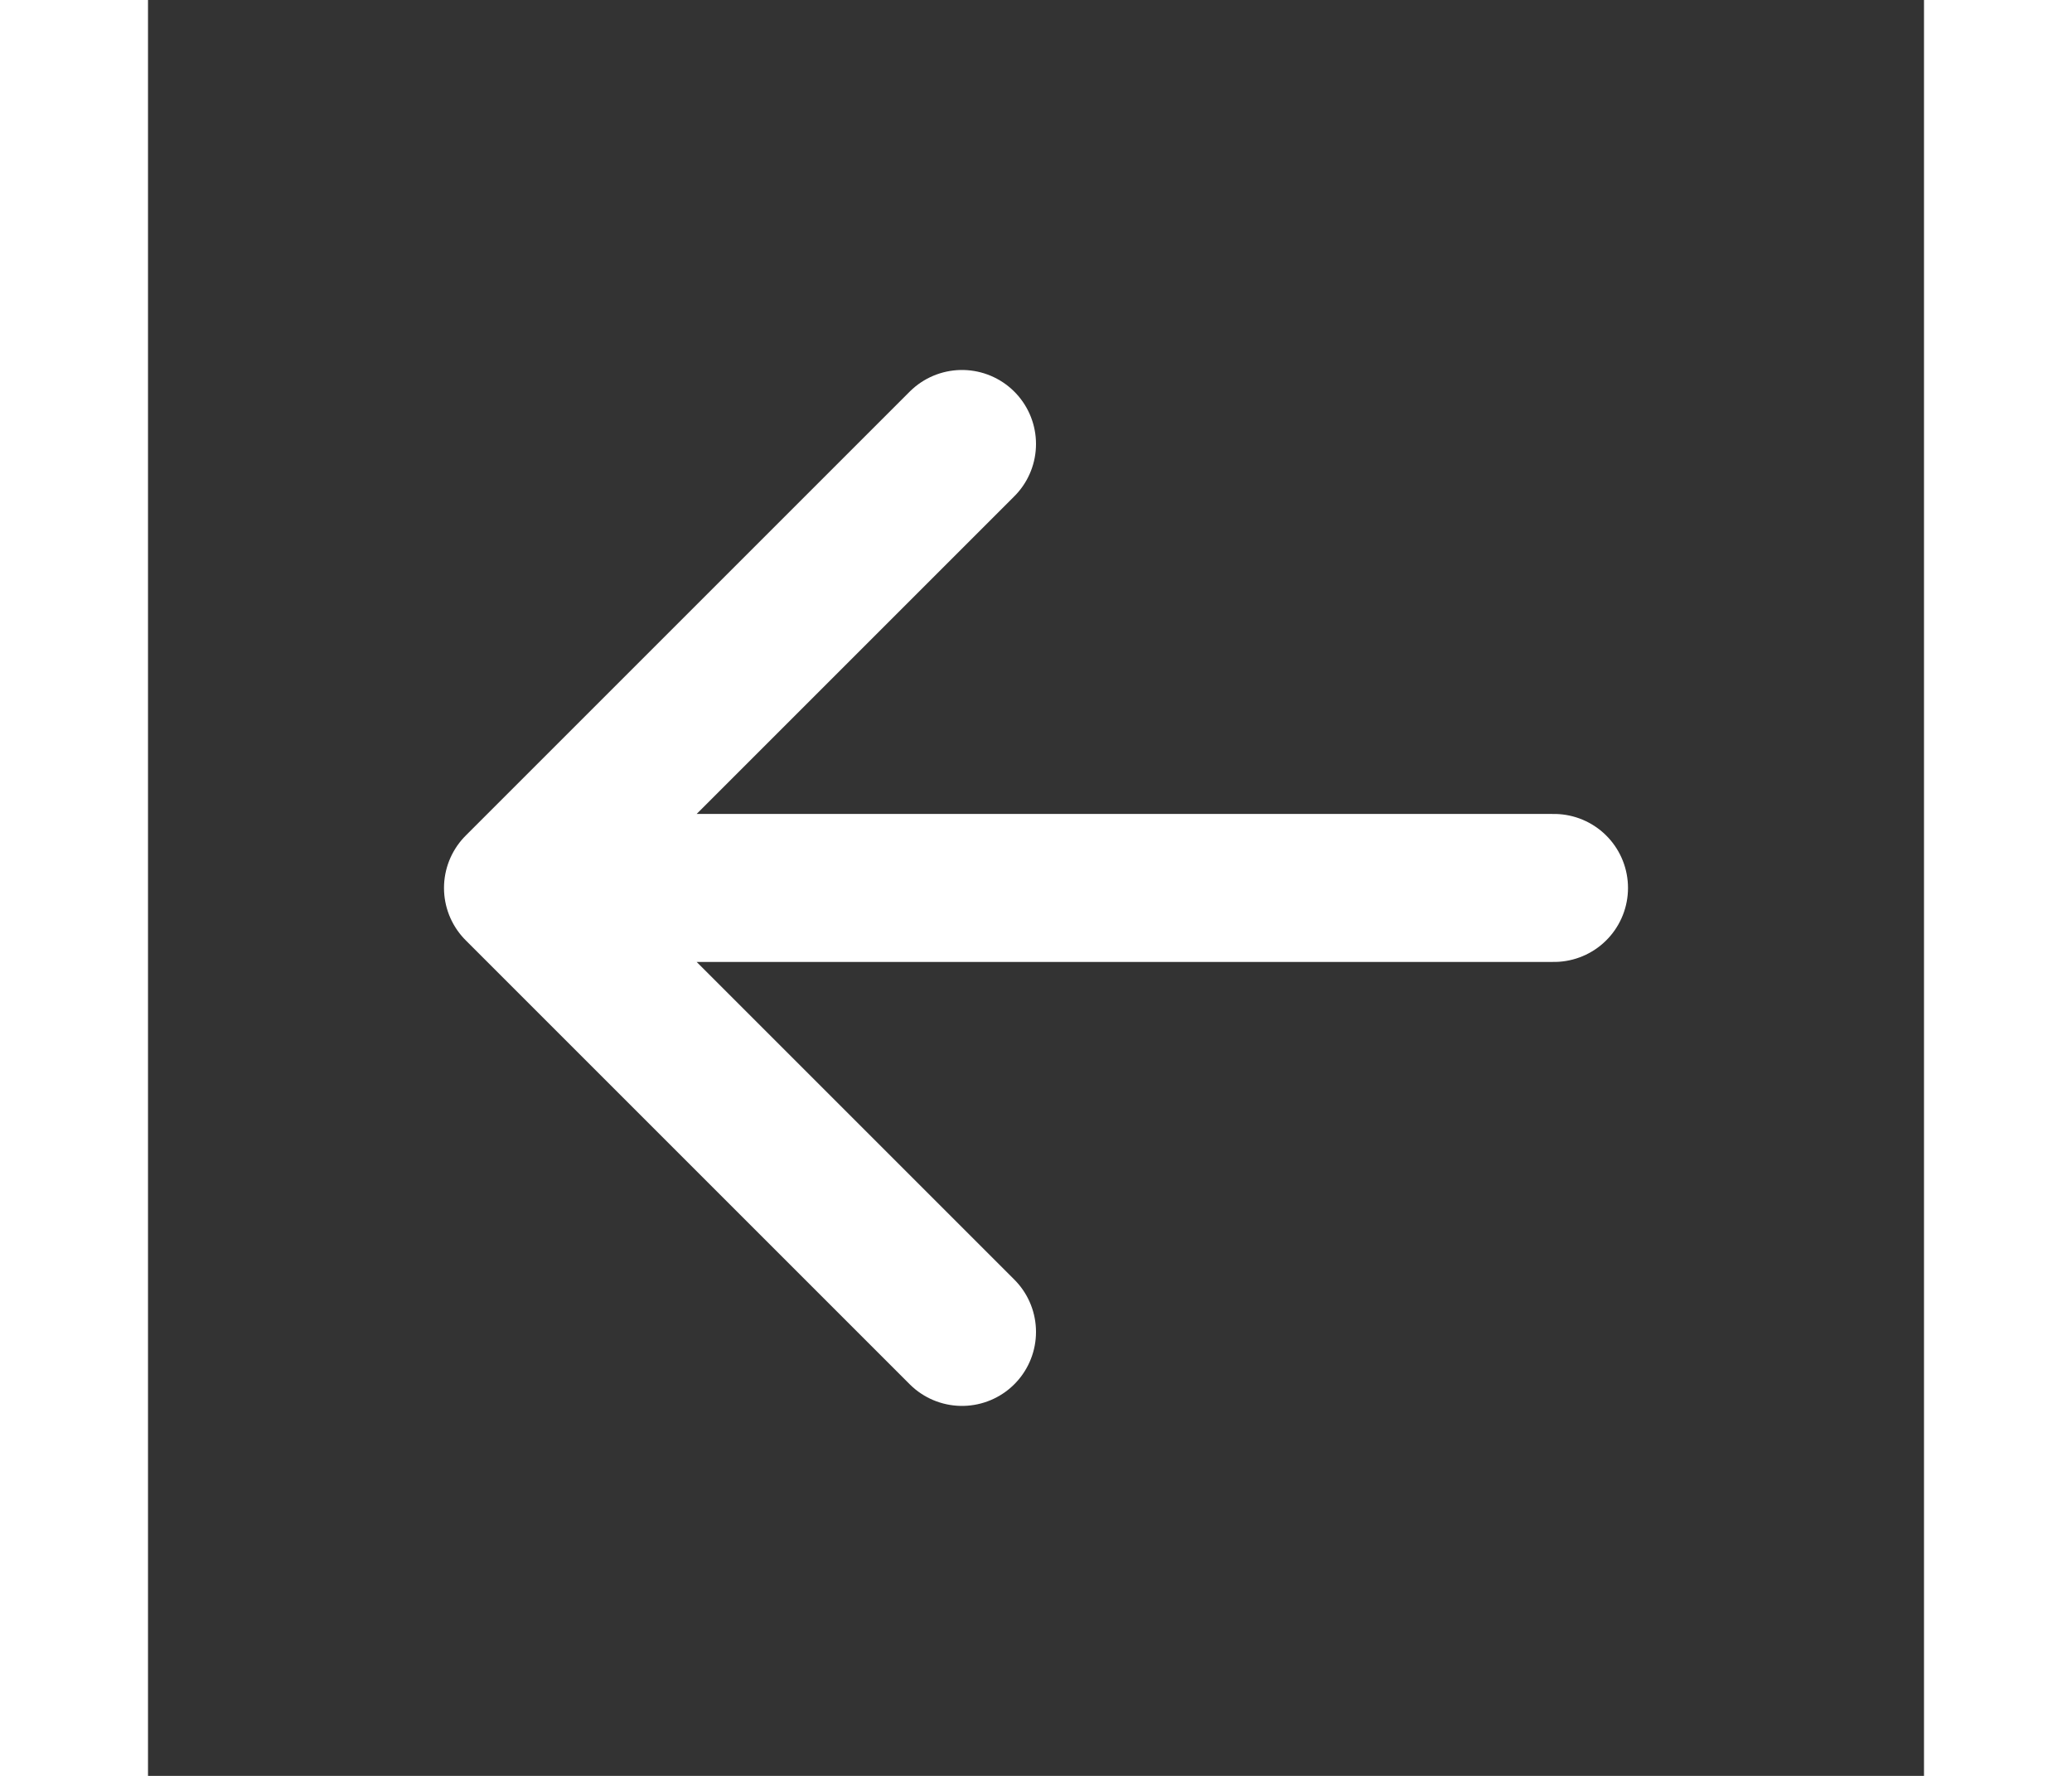 <svg xmlns="http://www.w3.org/2000/svg" width="35px" height="30px" viewBox="0 0 24 24"><rect x="0" y="0" width="24" height="24" fill="#333333" stroke="none"/><path fill="none" stroke="#ffff" stroke-linecap="round" stroke-linejoin="round" stroke-width="2" d="M19 12H5m0 0l6 6m-6-6l6-6"/></svg>